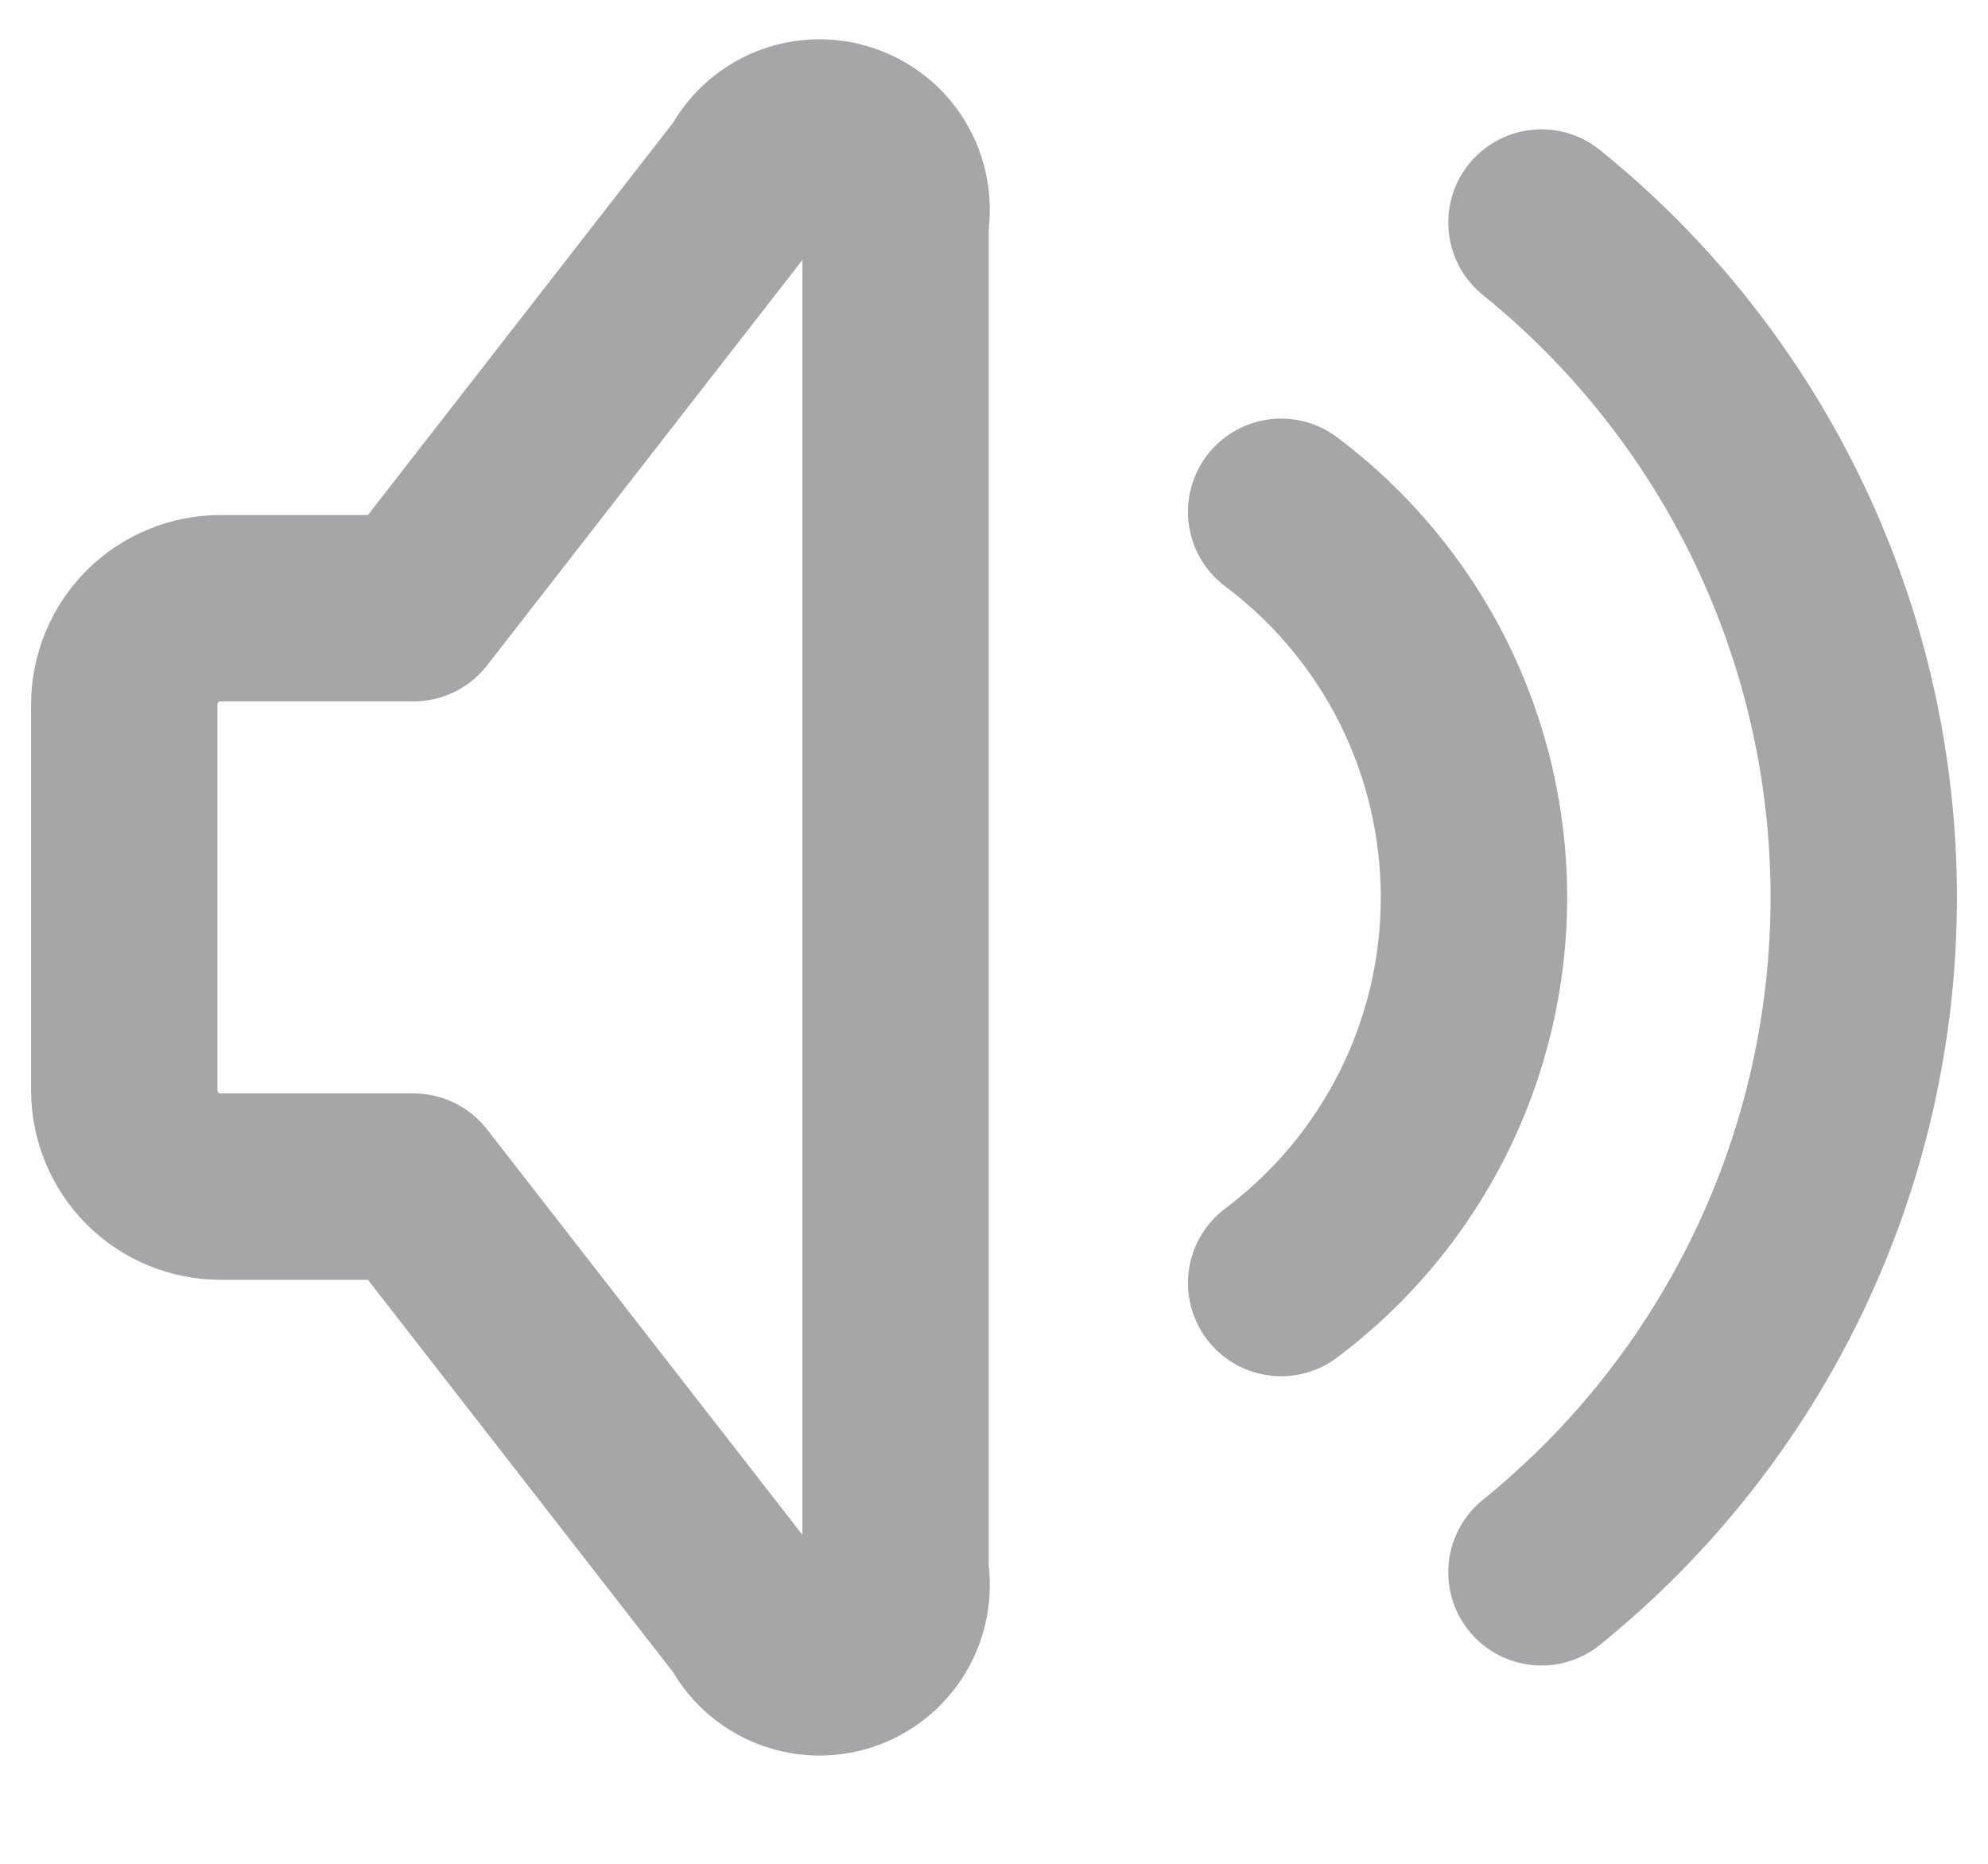<svg width="16" height="15" viewBox="0 0 16 15" fill="none" xmlns="http://www.w3.org/2000/svg">
<path d="M10.311 4.119C10.793 4.48 11.184 4.949 11.454 5.487C11.723 6.026 11.863 6.62 11.863 7.222C11.863 7.825 11.723 8.419 11.454 8.957C11.184 9.496 10.793 9.965 10.311 10.326M12.406 1.791C13.216 2.445 13.869 3.273 14.318 4.213C14.767 5.153 15 6.181 15 7.222C15 8.264 14.767 9.292 14.318 10.232C13.869 11.172 13.216 11.999 12.406 12.654M3.328 9.55H1.776C1.57 9.55 1.373 9.469 1.227 9.323C1.082 9.177 1 8.98 1 8.774V5.671C1 5.465 1.082 5.267 1.227 5.122C1.373 4.976 1.57 4.895 1.776 4.895H3.328L6.044 1.403C6.112 1.271 6.224 1.168 6.361 1.112C6.499 1.056 6.651 1.051 6.792 1.098C6.932 1.145 7.052 1.24 7.128 1.367C7.204 1.495 7.232 1.645 7.208 1.791V12.654C7.232 12.8 7.204 12.95 7.128 13.077C7.052 13.204 6.932 13.3 6.792 13.347C6.651 13.394 6.499 13.389 6.361 13.333C6.224 13.277 6.112 13.174 6.044 13.042L3.328 9.55Z" stroke="#A6A6A8" stroke-width="1.5" stroke-linecap="round" stroke-linejoin="round"/>
</svg>
